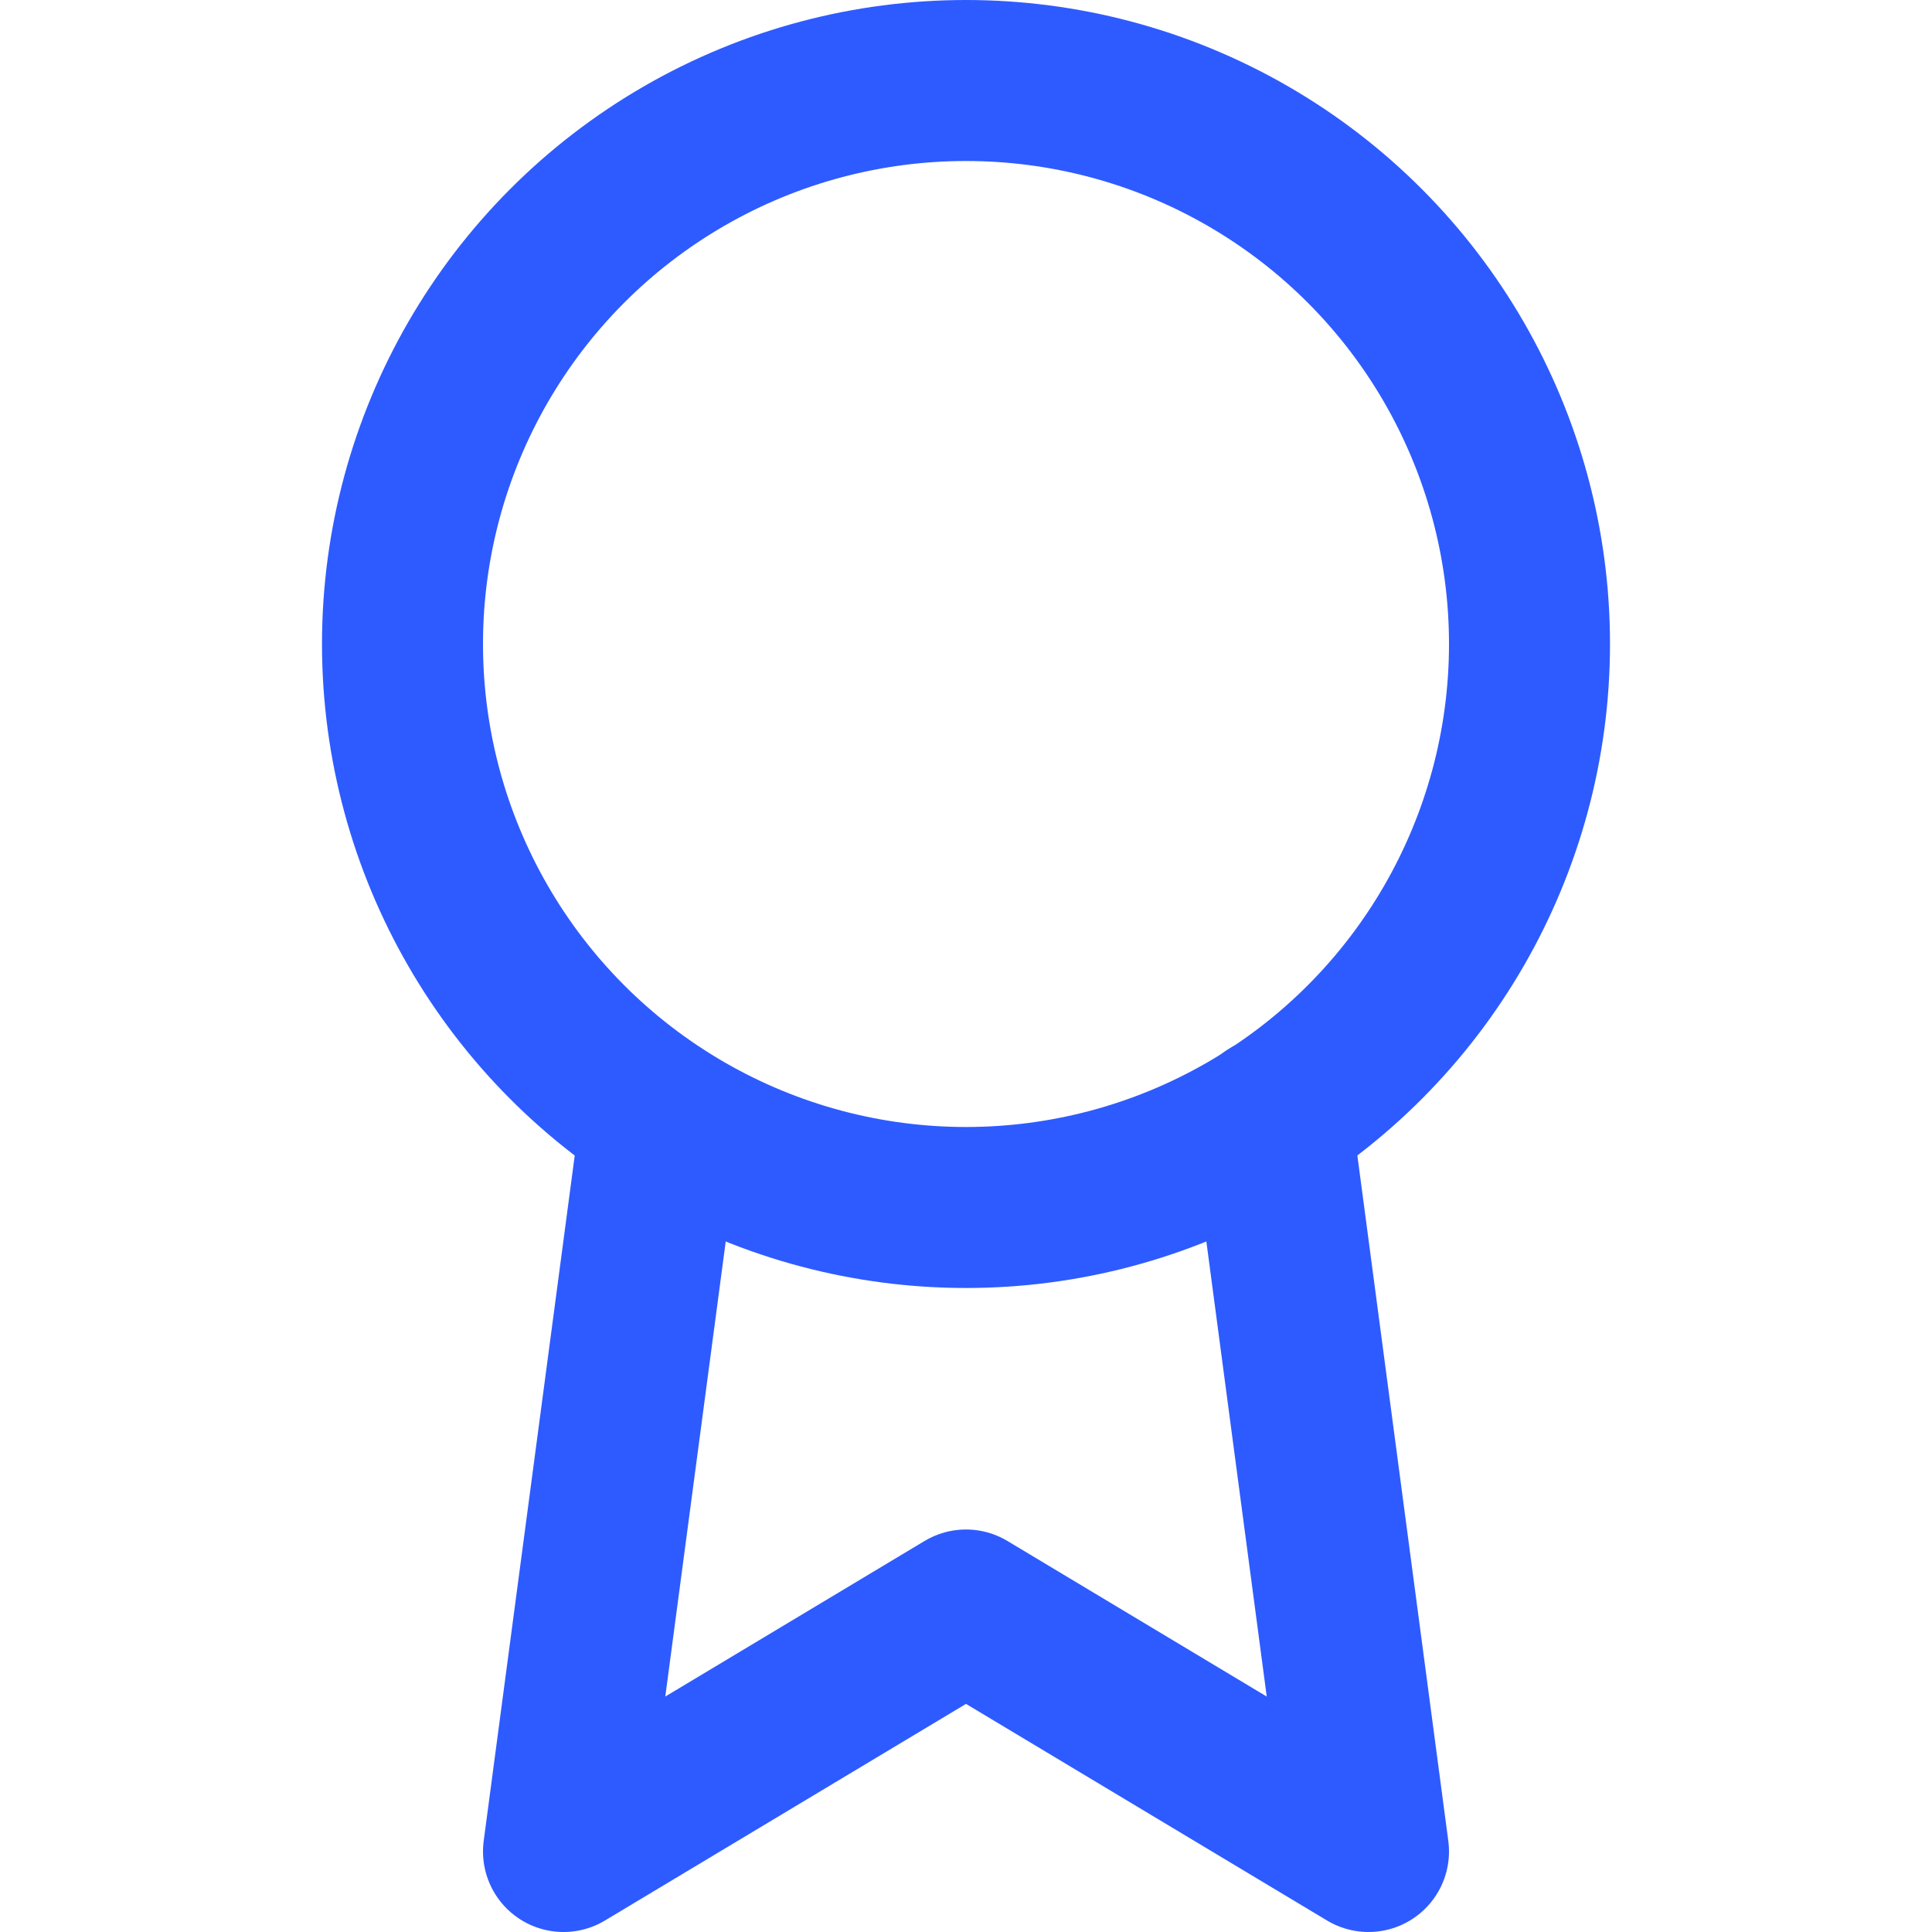 <?xml version="1.0" encoding="UTF-8"?>
<svg width="24px" height="24px" viewBox="0 0 24 24" version="1.1" xmlns="http://www.w3.org/2000/svg" xmlns:xlink="http://www.w3.org/1999/xlink">
    <!-- Generator: Sketch 52.5 (67469) - http://www.bohemiancoding.com/sketch -->
    <title>Staff tracker/Icon/Blue Admin</title>
    <desc>Created with Sketch.</desc>
    <g id="Staff-tracker/Icon/Blue-Admin" stroke="none" stroke-width="1" fill="none" fill-rule="evenodd" stroke-linecap="round" stroke-linejoin="round">
        <g id="award" transform="translate(5, 1)" stroke="#2E5BFF" stroke-width="2">
            <circle id="Oval" cx="7" cy="7" r="7"></circle>
            <polyline id="Shape" points="3.21 12.89 2 22 7 19 12 22 10.79 12.88"></polyline>
        </g>
    </g>
</svg>